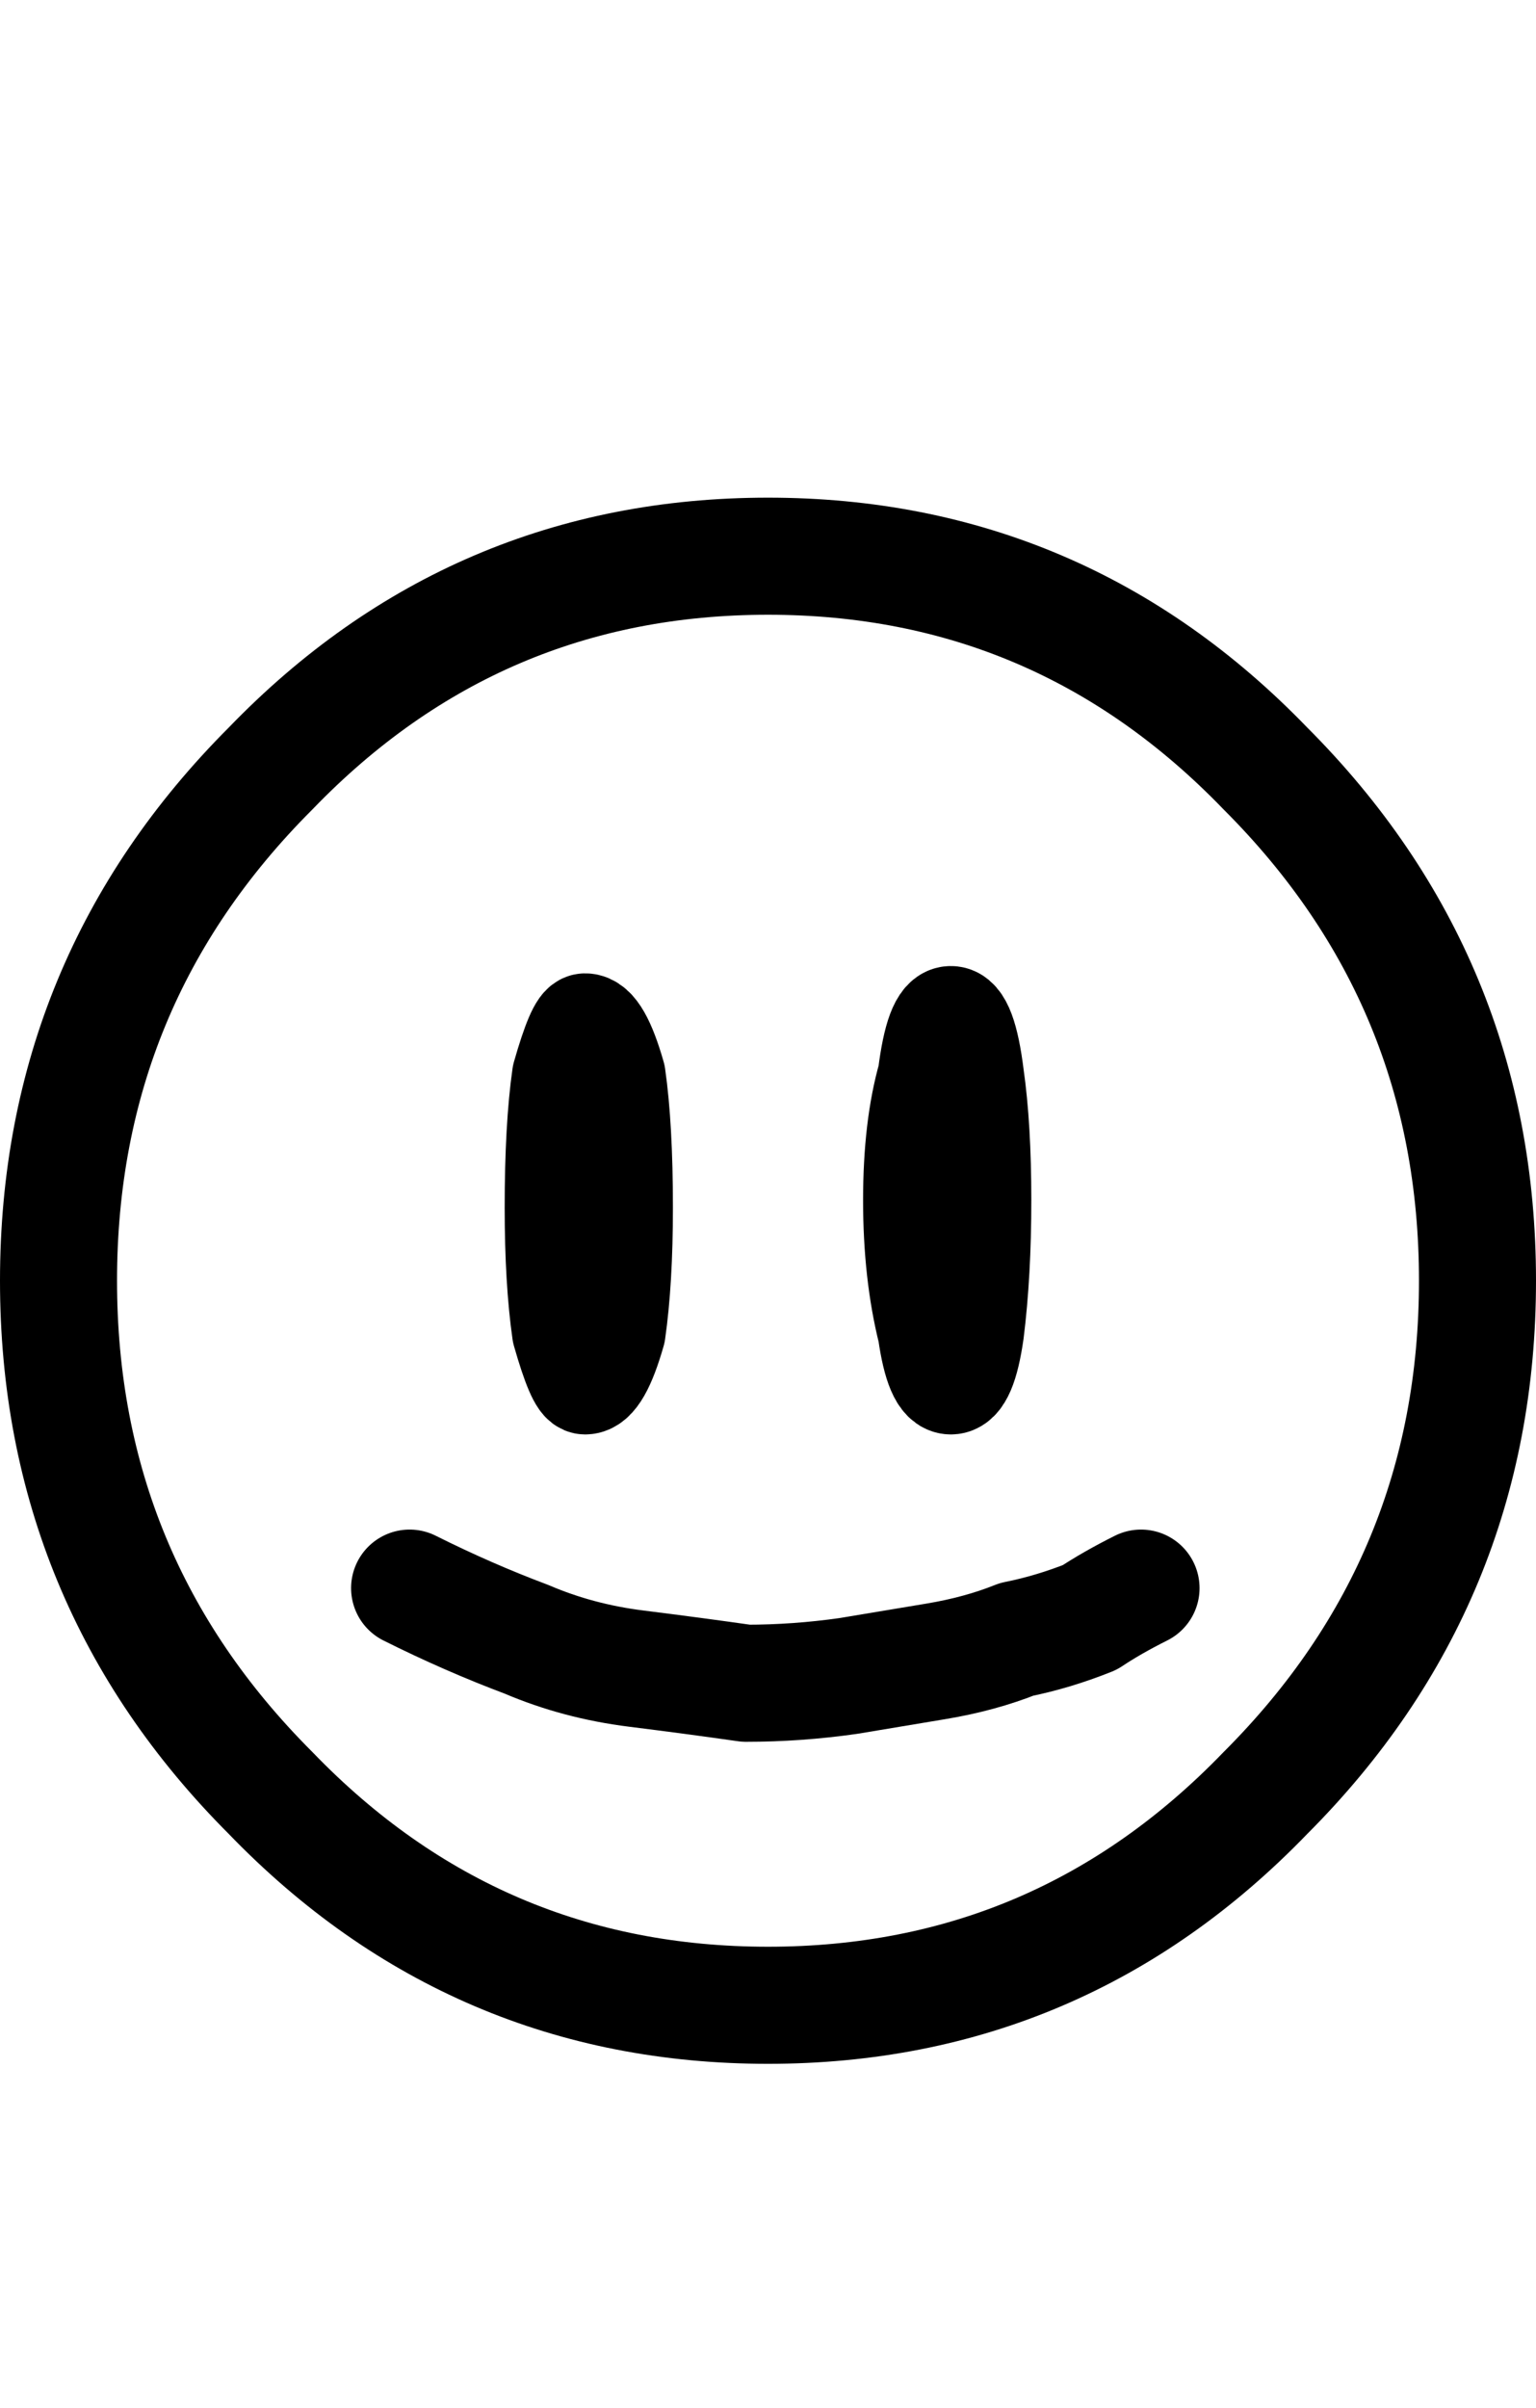 <?xml version="1.0" encoding="UTF-8" standalone="no"?>
<svg xmlns:xlink="http://www.w3.org/1999/xlink" height="16.45px" width="10.5px" xmlns="http://www.w3.org/2000/svg">
  <g transform="matrix(1.0, 0.0, 0.0, 1.0, 5.25, 8.25)">
    <path d="M4.85 0.5 Q4.85 -1.55 3.4 -3.0 2.0 -4.45 0.0 -4.45 -2.0 -4.45 -3.4 -3.0 -4.85 -1.55 -4.85 0.5 -4.85 2.55 -3.4 4.0 -2.0 5.45 0.0 5.45 2.0 5.45 3.4 4.0 4.85 2.55 4.85 0.5 L4.85 0.5 Z" fill="none" stroke="#000000" stroke-linecap="round" stroke-linejoin="round" stroke-width="0.8"/>
    <path d="M-1.0 0.0 Q-1.0 -0.55 -1.05 -0.9 -1.15 -1.25 -1.25 -1.25 -1.3 -1.25 -1.4 -0.9 -1.45 -0.55 -1.45 0.0 -1.45 0.5 -1.4 0.85 -1.3 1.2 -1.25 1.2 -1.15 1.2 -1.05 0.85 -1.0 0.5 -1.0 0.0 L-1.0 0.0 Z" fill="none" stroke="#000000" stroke-linecap="round" stroke-linejoin="round" stroke-width="0.7"/>
    <path d="M1.45 -0.05 Q1.45 -0.55 1.4 -0.9 1.35 -1.3 1.25 -1.3 1.15 -1.3 1.1 -0.9 1.0 -0.55 1.0 -0.05 1.0 0.45 1.1 0.85 1.15 1.2 1.25 1.2 1.35 1.2 1.4 0.85 1.45 0.45 1.45 -0.05 L1.45 -0.05 Z" fill="none" stroke="#000000" stroke-linecap="round" stroke-linejoin="round" stroke-width="0.7"/>
    <path d="M-2.45 2.6 Q-2.05 2.8 -1.65 2.95 -1.3 3.1 -0.9 3.15 -0.5 3.2 -0.15 3.25 0.2 3.25 0.55 3.2 0.85 3.15 1.15 3.1 1.45 3.05 1.7 2.95 1.95 2.9 2.2 2.8 2.35 2.7 2.55 2.6" fill="none" stroke="#000000" stroke-linecap="round" stroke-linejoin="round" stroke-width="0.8"/>
  </g>
</svg>
